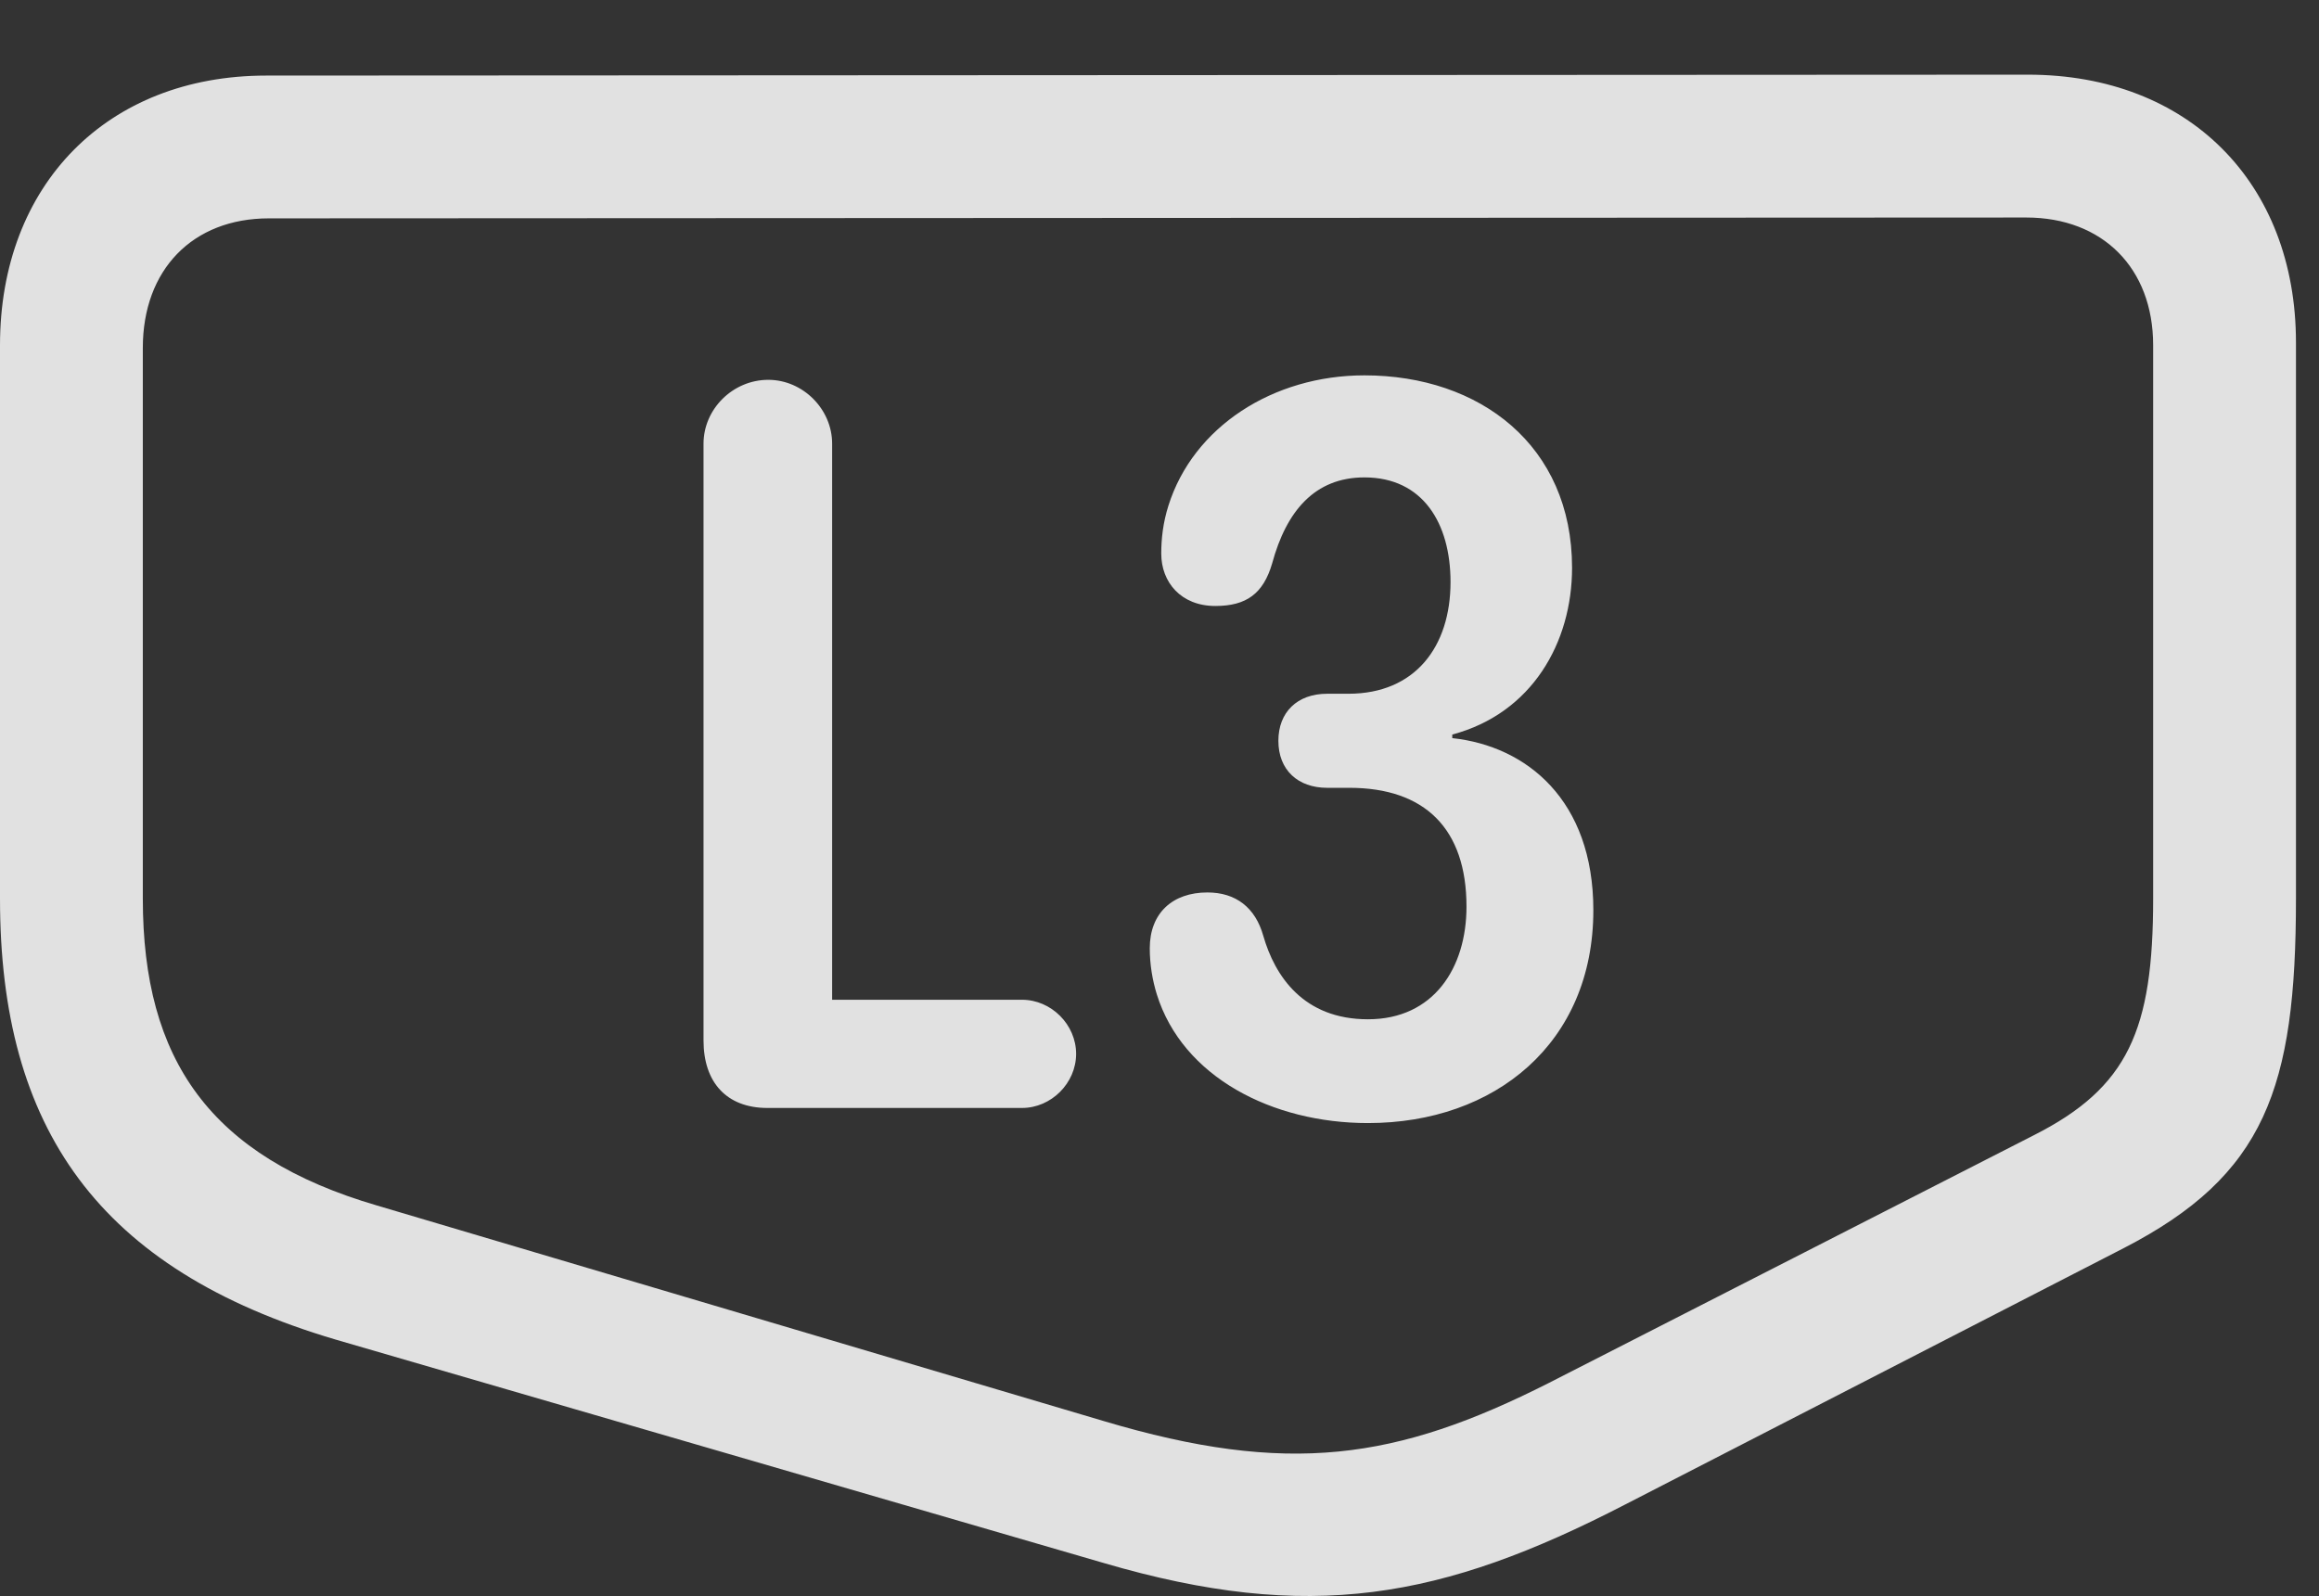 <?xml version="1.0" encoding="UTF-8"?>
<!--Generator: Apple Native CoreSVG 326-->
<!DOCTYPE svg
PUBLIC "-//W3C//DTD SVG 1.1//EN"
       "http://www.w3.org/Graphics/SVG/1.1/DTD/svg11.dtd">
<svg version="1.1" xmlns="http://www.w3.org/2000/svg" xmlns:xlink="http://www.w3.org/1999/xlink" viewBox="0 0 35.738 24.602">
 <rect x="0" y="0" width="35.738" height="24.602" fill="#333333" stroke="none"/>
 <g>
  <rect height="24.602" opacity="0" width="35.738" x="0" y="0"/>
  <path d="M35.383 13.853L35.383 5.28C35.383 2.819 33.728 1.151 31.254 1.151L4.102 1.165C1.654 1.165 0 2.847 0 5.321L0 13.853C0 17.394 1.518 19.567 5.168 20.648L17.008 24.093C20.18 25.023 22.217 24.654 25.047 23.191L32.73 19.239C34.904 18.118 35.383 16.779 35.383 13.853ZM33.182 13.853C33.182 15.876 32.799 16.765 31.336 17.503L23.871 21.317C21.52 22.507 19.852 22.753 17.008 21.905L5.811 18.583C3.24 17.831 2.201 16.341 2.201 13.853L2.201 5.362C2.201 4.159 2.967 3.366 4.143 3.366L31.227 3.353C32.402 3.353 33.182 4.132 33.182 5.321Z" fill="white" fill-opacity="0.85"/>
  <path d="M11.826 17.079L15.75 17.079C16.201 17.079 16.584 16.696 16.584 16.245C16.584 15.794 16.201 15.411 15.75 15.411L12.824 15.411L12.824 6.839C12.824 6.306 12.373 5.855 11.84 5.855C11.293 5.855 10.842 6.306 10.842 6.839L10.842 16.04C10.842 16.683 11.197 17.079 11.826 17.079ZM21.082 17.312C23.037 17.312 24.555 16.081 24.555 14.03C24.555 12.335 23.529 11.501 22.381 11.378L22.381 11.323C23.611 10.995 24.227 9.902 24.227 8.753C24.227 6.866 22.805 5.786 21.027 5.786C19.619 5.786 18.389 6.579 18.006 7.796C17.924 8.056 17.896 8.302 17.896 8.534C17.896 8.972 18.197 9.341 18.73 9.341C19.209 9.341 19.469 9.15 19.605 8.685C19.824 7.878 20.262 7.359 21.027 7.359C21.93 7.359 22.354 8.069 22.354 8.972C22.354 9.97 21.807 10.694 20.781 10.694L20.453 10.694C19.988 10.694 19.701 10.982 19.701 11.419C19.701 11.87 20.002 12.144 20.453 12.144L20.795 12.144C21.957 12.144 22.6 12.773 22.6 13.976C22.6 14.919 22.094 15.712 21.082 15.712C20.084 15.712 19.646 15.042 19.469 14.427C19.346 13.989 19.045 13.757 18.607 13.757C18.074 13.757 17.719 14.071 17.719 14.618C17.719 14.864 17.76 15.111 17.828 15.329C18.225 16.601 19.605 17.312 21.082 17.312Z" fill="white" fill-opacity="0.85"/>
 </g>
</svg>
